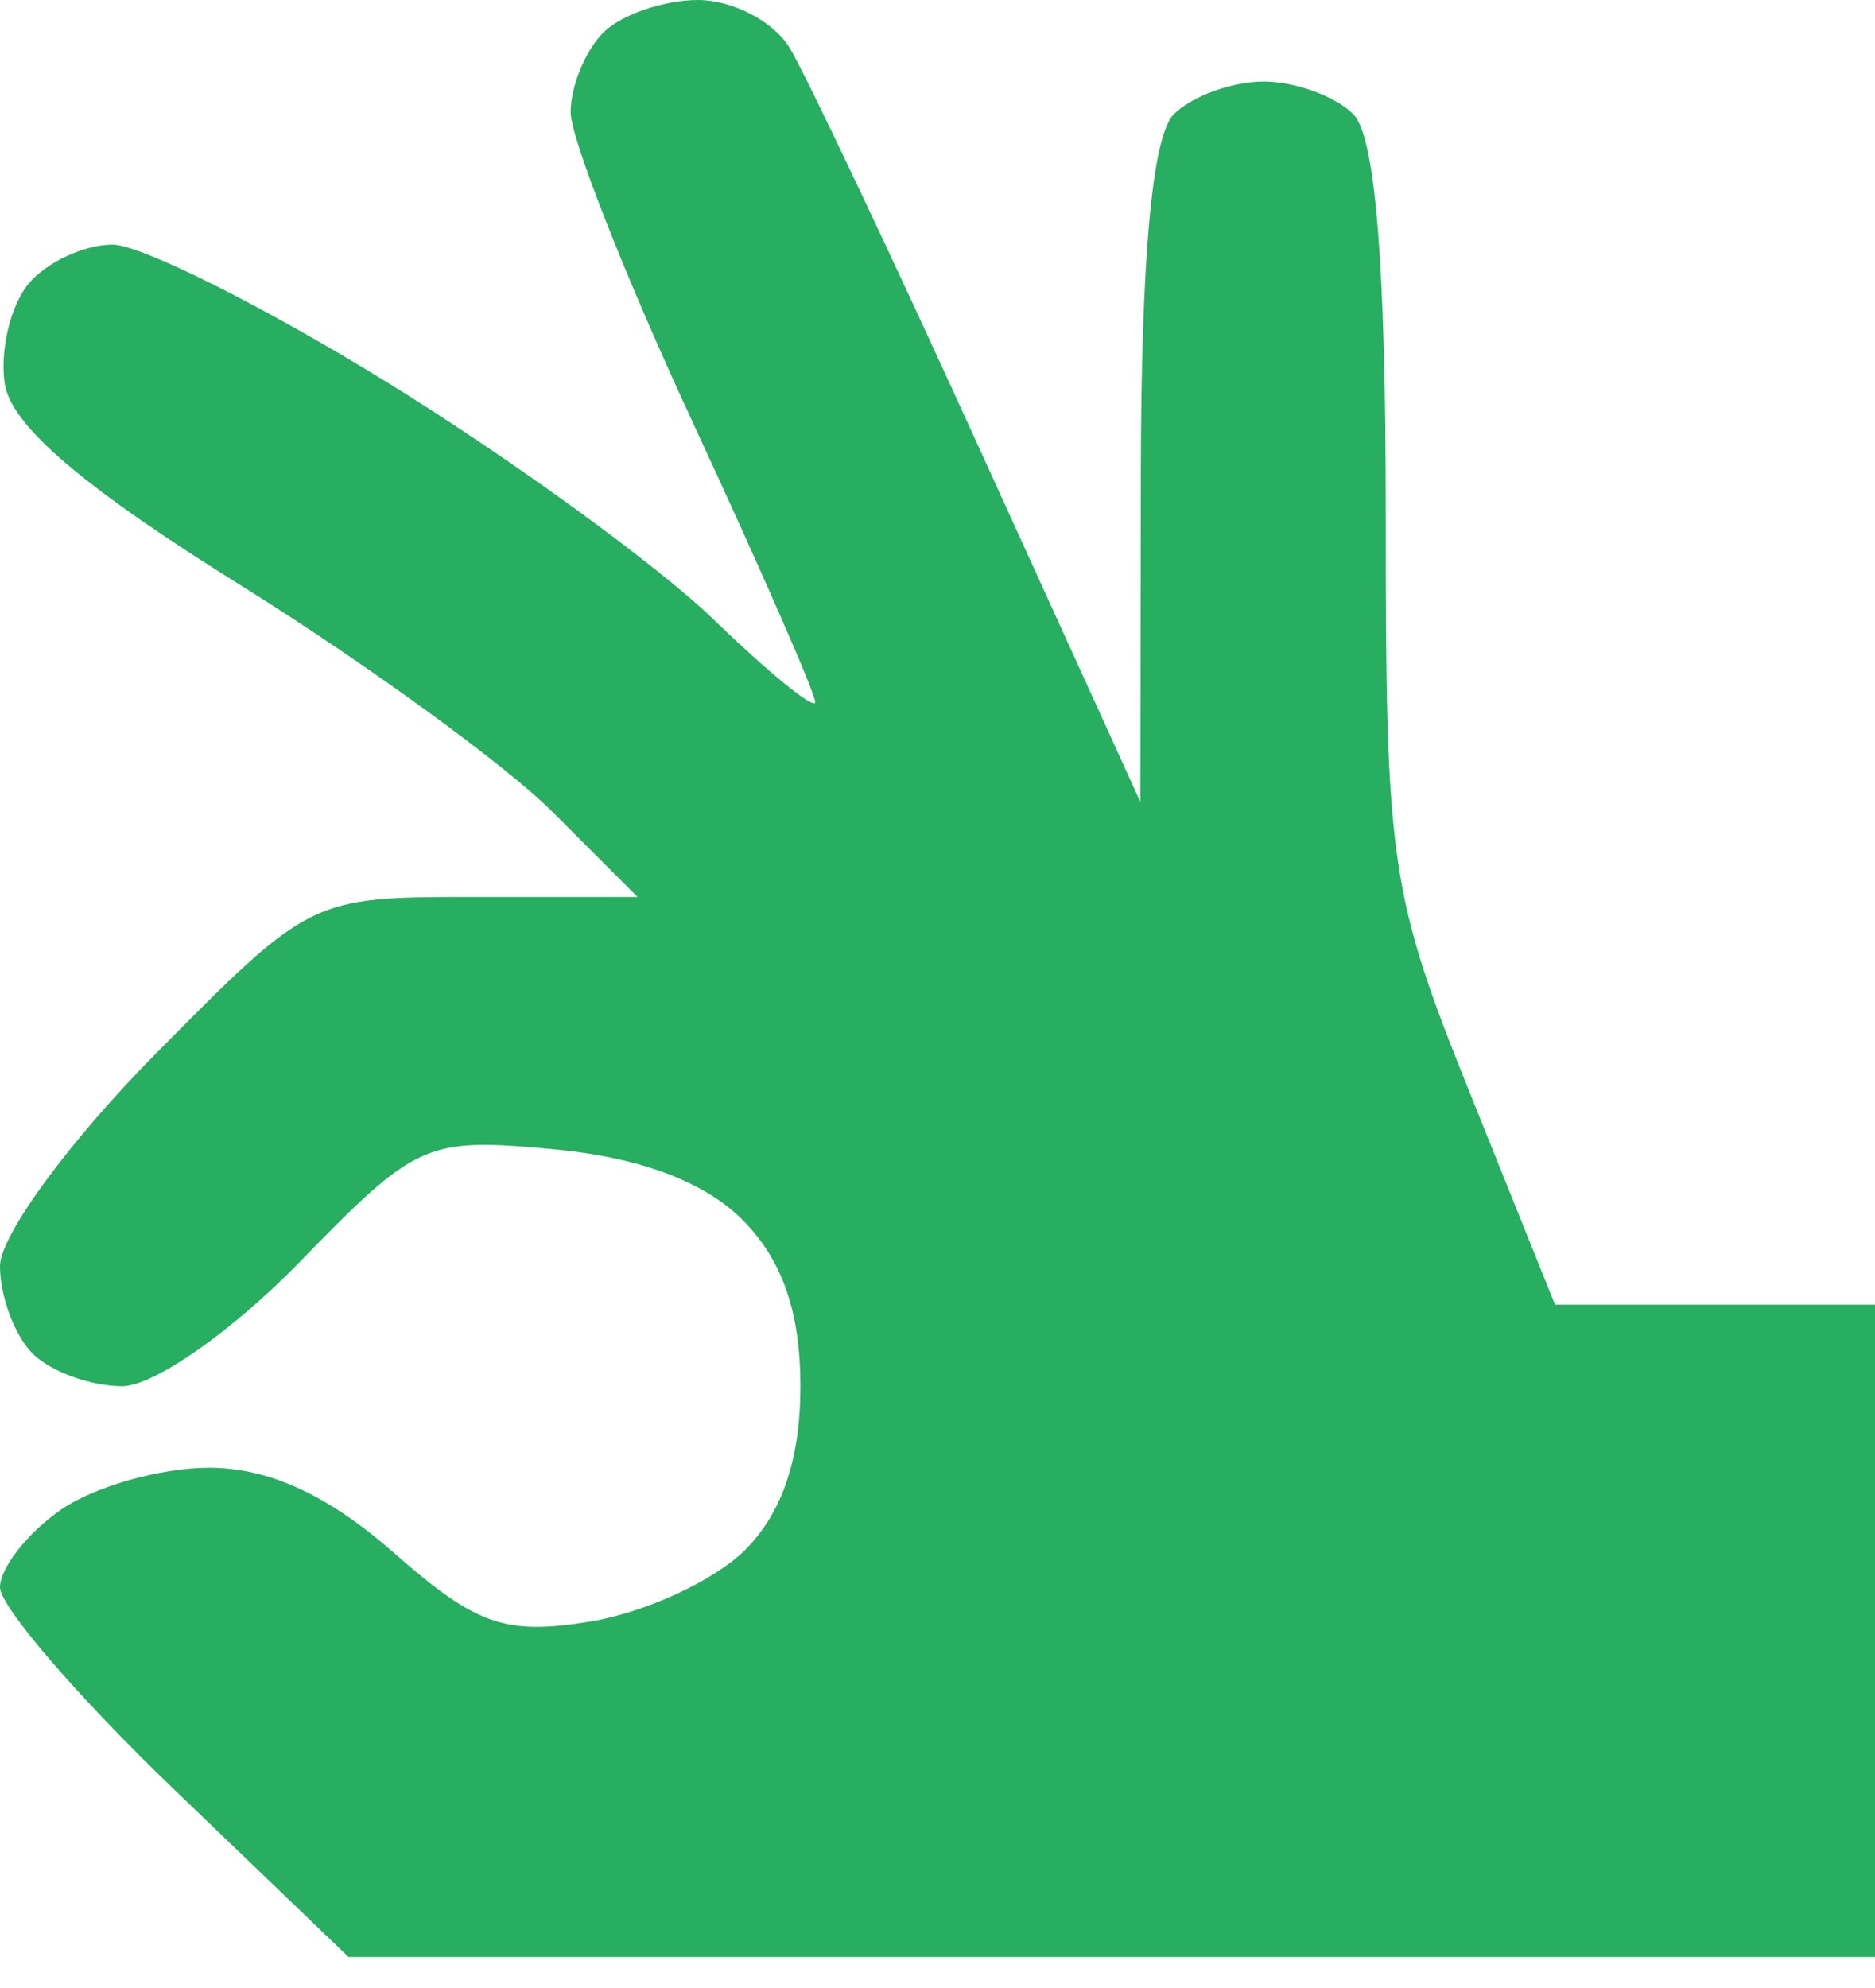 <svg width="50" height="53" viewBox="0 0 50 53" fill="none" xmlns="http://www.w3.org/2000/svg">
<path fill-rule="evenodd" clip-rule="evenodd" d="M16.087 0.87C15.609 1.348 15.217 2.303 15.217 2.992C15.217 3.682 16.685 7.407 18.478 11.271C20.272 15.136 21.739 18.485 21.739 18.716C21.739 18.946 20.517 17.953 19.022 16.509C17.527 15.065 13.62 12.227 10.339 10.202C7.058 8.178 3.755 6.522 3 6.522C2.245 6.522 1.236 6.993 0.758 7.569C0.28 8.145 -0.004 9.339 0.125 10.223C0.29 11.34 2.205 12.978 6.407 15.597C9.732 17.669 13.475 20.388 14.727 21.638L17.002 23.913H12.644C8.299 23.913 8.277 23.924 4.144 28.101C1.85 30.419 0 32.942 0 33.753C0 34.559 0.391 35.609 0.87 36.087C1.348 36.565 2.421 36.956 3.255 36.956C4.102 36.956 6.195 35.493 8.001 33.636C11.11 30.439 11.364 30.326 14.734 30.636C17.03 30.847 18.772 31.494 19.791 32.512C20.859 33.581 21.344 34.967 21.344 36.956C21.344 38.899 20.859 40.332 19.867 41.324C19.056 42.136 17.197 42.994 15.736 43.231C13.469 43.599 12.705 43.331 10.501 41.396C8.746 39.854 7.17 39.13 5.571 39.13C4.278 39.13 2.496 39.638 1.611 40.259C0.725 40.879 0 41.806 0 42.317C0 42.83 2.091 45.257 4.647 47.711L9.295 52.174H29.647H50V43.478V34.783H45.733H41.467L39.208 29.167C37.065 23.84 36.949 23.045 36.953 13.732C36.955 7.057 36.678 3.635 36.087 3.043C35.609 2.565 34.533 2.174 33.696 2.174C32.859 2.174 31.783 2.565 31.304 3.043C30.726 3.622 30.43 6.836 30.422 12.645L30.409 21.377L26.118 11.957C23.758 6.775 21.478 1.966 21.052 1.268C20.626 0.57 19.53 0 18.617 0C17.704 0 16.565 0.391 16.087 0.87Z" fill="#27AE60"/>
</svg>
